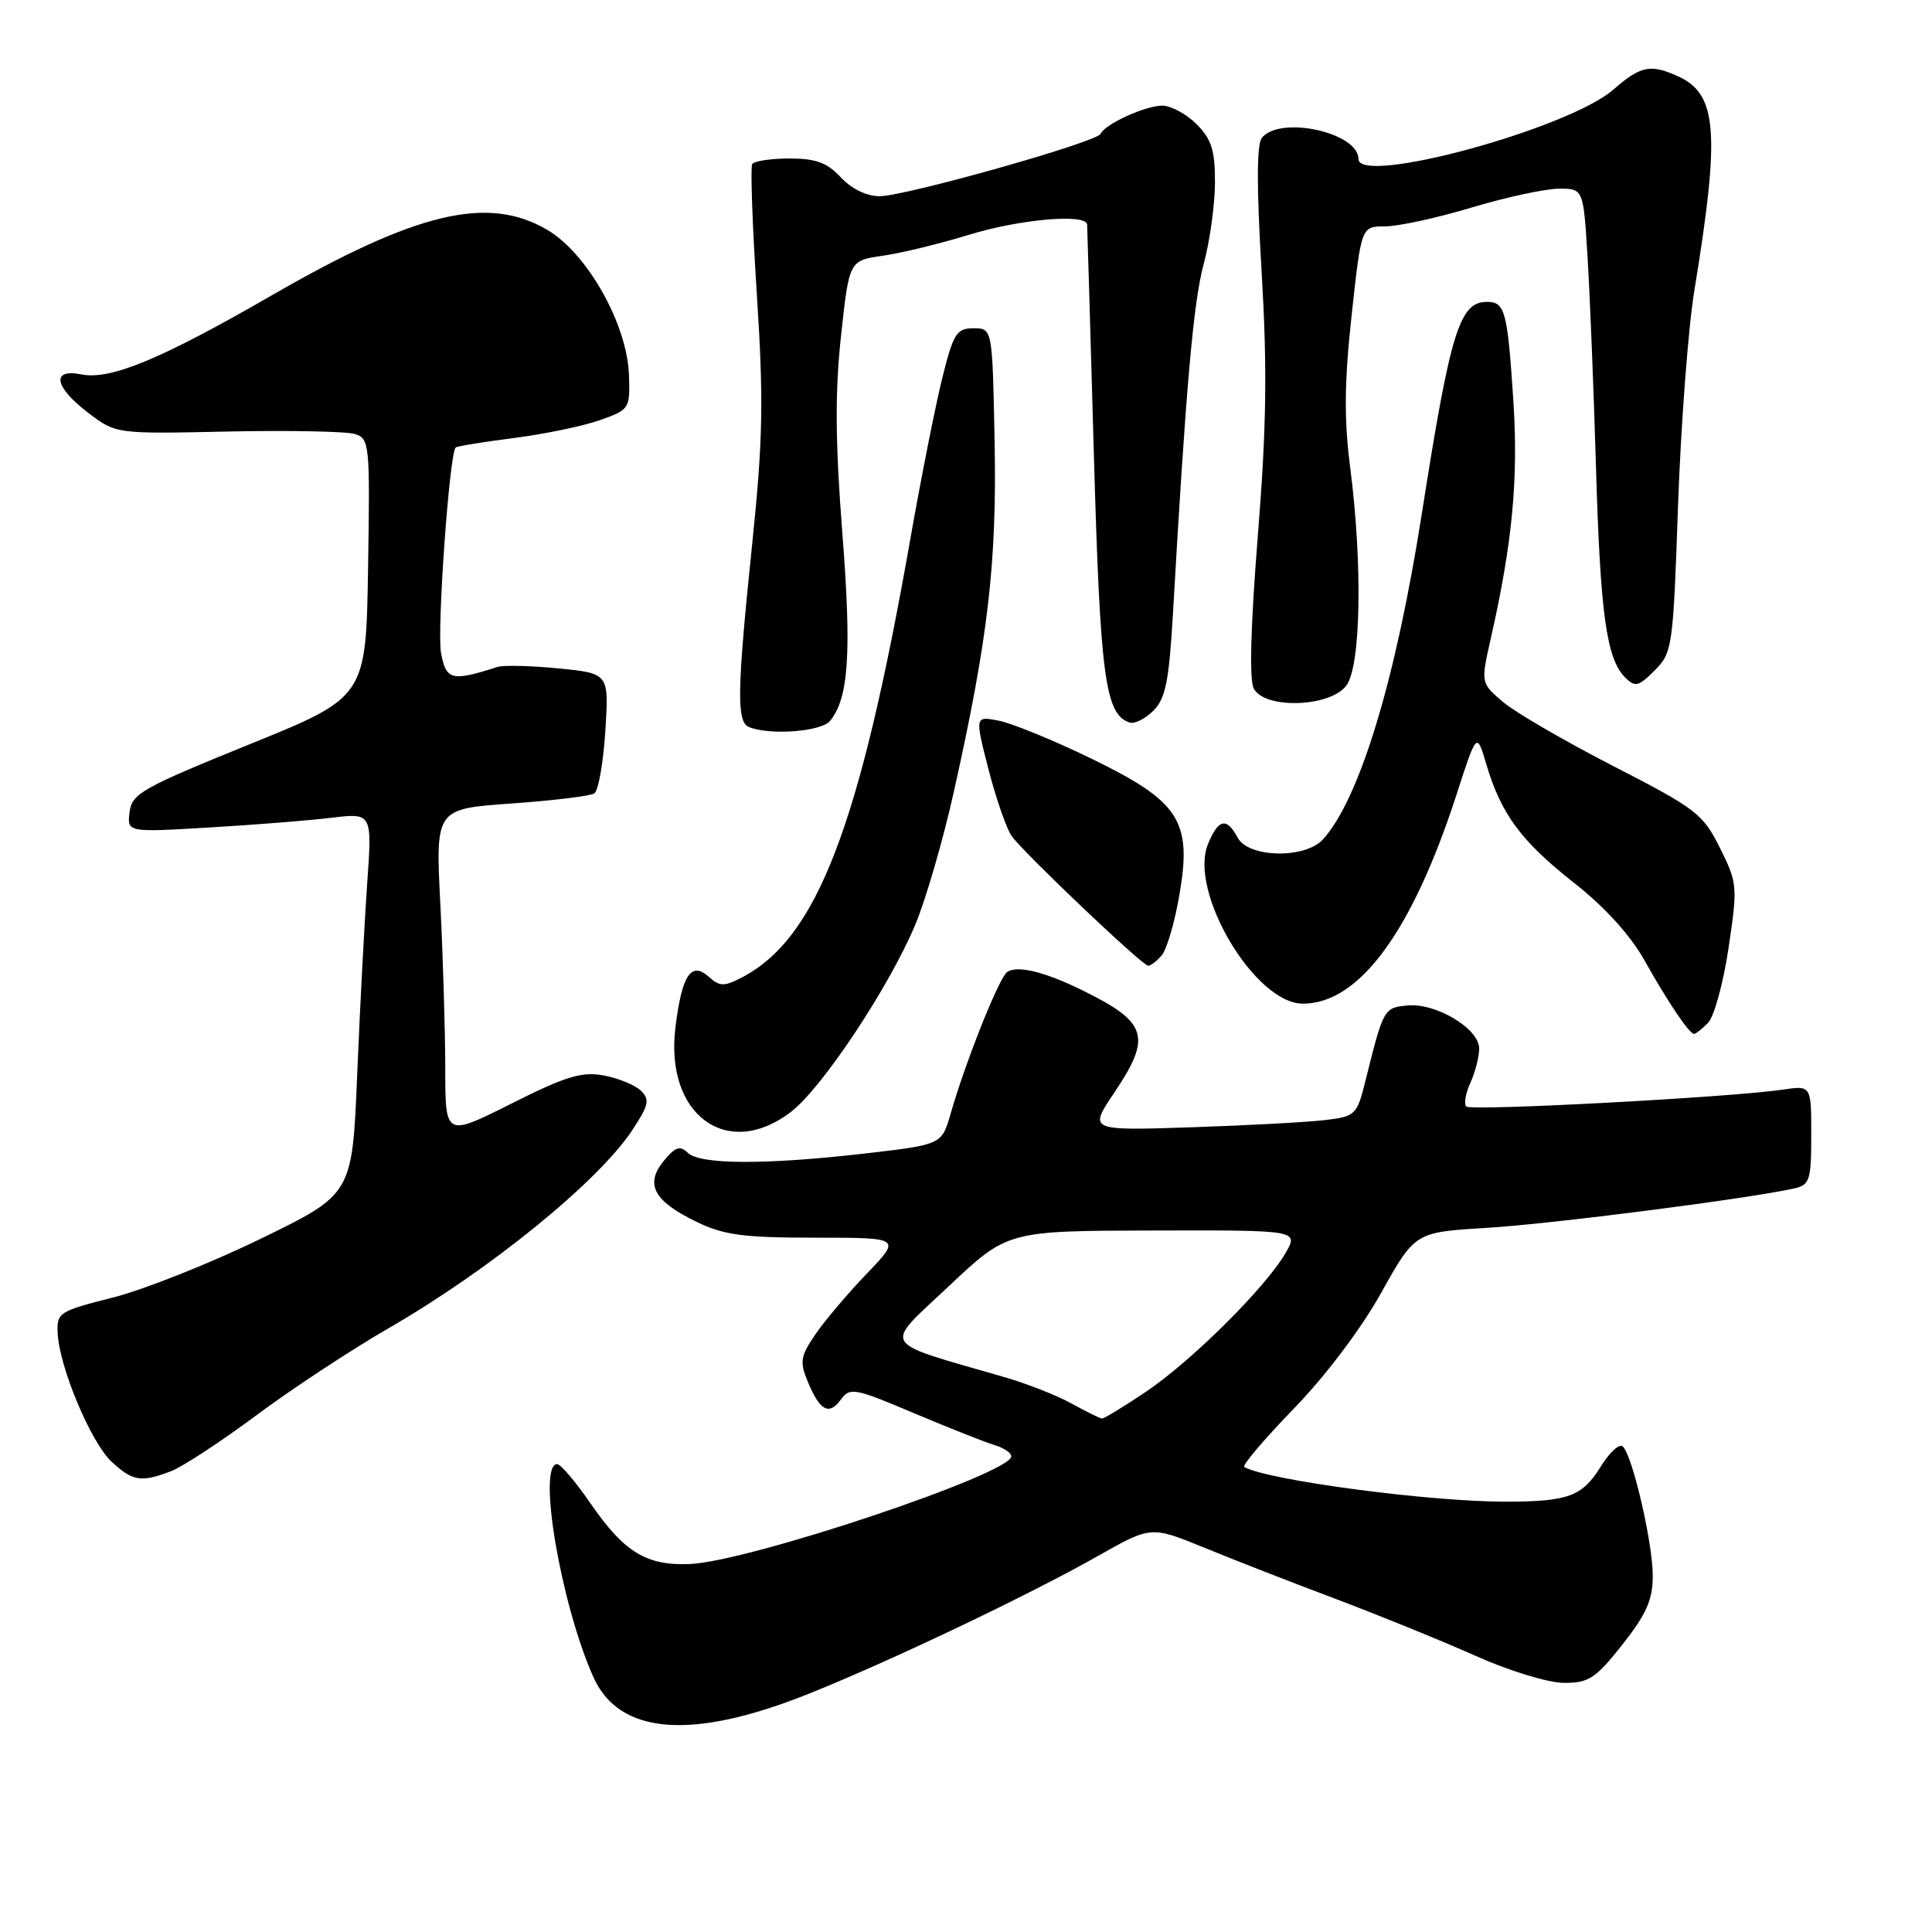 <?xml version="1.0" encoding="UTF-8" standalone="no"?>
<!DOCTYPE svg PUBLIC "-//W3C//DTD SVG 1.1//EN" "http://www.w3.org/Graphics/SVG/1.1/DTD/svg11.dtd" >
<svg xmlns="http://www.w3.org/2000/svg" xmlns:xlink="http://www.w3.org/1999/xlink" version="1.1" viewBox="0 0 256 256">
 <g >
 <path fill="currentColor"
d=" M 107.09 224.46 C 117.93 220.13 136.29 211.38 145.51 206.16 C 152.52 202.20 152.52 202.20 159.51 205.05 C 163.35 206.63 171.22 209.70 177.00 211.87 C 182.78 214.05 191.10 217.44 195.50 219.40 C 199.99 221.41 205.14 222.98 207.23 222.99 C 210.52 223.00 211.42 222.41 214.98 217.91 C 218.16 213.88 219.00 211.98 219.00 208.80 C 219.00 204.49 216.36 193.03 215.05 191.68 C 214.61 191.22 213.29 192.41 212.12 194.31 C 209.66 198.29 207.81 198.97 199.50 198.98 C 189.46 198.99 168.02 196.15 164.88 194.39 C 164.54 194.20 167.47 190.75 171.38 186.71 C 175.61 182.36 180.33 176.11 183.00 171.33 C 187.50 163.27 187.50 163.27 197.00 162.70 C 205.44 162.20 231.80 158.82 237.75 157.47 C 239.80 157.01 240.00 156.39 240.00 150.39 C 240.00 143.82 240.00 143.82 236.25 144.38 C 229.39 145.40 194.91 147.24 194.29 146.62 C 193.95 146.28 194.20 144.86 194.84 143.46 C 195.48 142.05 196.00 140.02 196.00 138.94 C 196.00 136.31 190.31 132.88 186.52 133.23 C 183.37 133.52 183.32 133.60 180.93 143.21 C 179.81 147.73 179.61 147.93 175.63 148.41 C 173.36 148.69 165.37 149.12 157.88 149.37 C 144.26 149.82 144.26 149.82 147.63 144.81 C 152.64 137.36 152.08 135.49 143.50 131.26 C 138.49 128.78 134.79 127.87 133.46 128.79 C 132.38 129.54 127.95 140.64 125.96 147.58 C 124.78 151.67 124.78 151.67 114.64 152.84 C 101.46 154.36 92.74 154.33 91.13 152.75 C 90.11 151.75 89.48 151.96 87.94 153.84 C 85.42 156.93 86.63 159.16 92.30 161.90 C 95.92 163.66 98.50 164.00 108.03 164.00 C 119.42 164.00 119.42 164.00 114.87 168.75 C 112.36 171.36 109.29 174.98 108.05 176.80 C 106.06 179.70 105.94 180.45 107.03 183.07 C 108.64 186.95 109.84 187.60 111.42 185.45 C 112.62 183.80 113.23 183.92 121.10 187.25 C 125.72 189.20 130.51 191.10 131.75 191.47 C 132.99 191.84 134.00 192.51 134.00 192.97 C 134.00 195.27 99.29 206.90 91.43 207.24 C 85.70 207.49 82.72 205.69 78.34 199.34 C 76.32 196.40 74.29 194.00 73.83 194.00 C 71.16 194.00 74.30 212.51 78.61 222.19 C 82.03 229.87 91.65 230.64 107.09 224.46 Z  M 22.64 194.95 C 24.17 194.37 29.26 191.03 33.96 187.54 C 38.66 184.04 46.52 178.87 51.43 176.03 C 64.85 168.30 79.25 156.60 83.76 149.78 C 85.97 146.44 86.13 145.71 84.92 144.52 C 84.14 143.77 81.92 142.86 79.98 142.50 C 77.07 141.97 74.94 142.62 67.73 146.25 C 59.00 150.63 59.00 150.63 59.00 141.56 C 58.99 136.58 58.70 126.80 58.35 119.84 C 57.70 107.18 57.70 107.18 67.74 106.47 C 73.26 106.08 78.21 105.48 78.75 105.13 C 79.29 104.78 79.94 101.06 80.21 96.86 C 80.69 89.23 80.69 89.23 74.03 88.57 C 70.37 88.21 66.73 88.12 65.94 88.37 C 59.83 90.32 59.12 90.14 58.44 86.53 C 57.88 83.54 59.54 60.12 60.38 59.29 C 60.54 59.13 64.01 58.56 68.09 58.04 C 72.16 57.52 77.30 56.45 79.50 55.67 C 83.41 54.28 83.50 54.16 83.34 49.69 C 83.11 42.96 77.82 33.56 72.49 30.44 C 64.63 25.84 55.15 28.10 36.00 39.14 C 21.32 47.61 14.64 50.38 10.78 49.61 C 6.74 48.80 7.19 51.28 11.69 54.70 C 15.37 57.50 15.37 57.50 30.19 57.18 C 38.34 57.01 45.92 57.16 47.03 57.51 C 48.96 58.12 49.04 58.85 48.77 75.26 C 48.50 92.37 48.50 92.37 33.00 98.65 C 18.83 104.40 17.47 105.16 17.17 107.61 C 16.84 110.29 16.84 110.29 27.67 109.65 C 33.63 109.30 40.93 108.72 43.91 108.36 C 49.32 107.71 49.32 107.71 48.65 117.11 C 48.29 122.27 47.69 133.64 47.33 142.36 C 46.68 158.23 46.68 158.23 34.59 164.12 C 27.94 167.36 19.12 170.87 15.00 171.92 C 7.80 173.74 7.51 173.93 7.64 176.66 C 7.87 181.19 12.05 191.14 14.78 193.68 C 17.60 196.28 18.67 196.46 22.64 194.95 Z  M 104.77 147.36 C 108.92 144.20 117.81 130.81 121.29 122.50 C 122.67 119.20 124.96 111.33 126.37 105.00 C 130.94 84.55 132.10 74.59 131.79 58.50 C 131.50 43.50 131.50 43.50 129.00 43.50 C 126.76 43.50 126.33 44.17 124.88 50.00 C 123.98 53.58 122.06 63.25 120.61 71.50 C 113.88 109.71 108.24 124.36 98.28 129.53 C 95.94 130.74 95.36 130.73 93.93 129.44 C 91.59 127.32 90.35 129.19 89.50 136.13 C 88.06 147.70 96.34 153.79 104.77 147.36 Z  M 226.32 135.54 C 227.12 134.73 228.35 130.27 229.04 125.62 C 230.26 117.44 230.22 117.02 227.90 112.35 C 225.65 107.84 224.77 107.16 213.79 101.52 C 207.35 98.21 200.75 94.38 199.14 93.00 C 196.20 90.50 196.20 90.50 197.56 84.50 C 200.40 71.94 201.20 63.45 200.53 53.14 C 199.75 41.20 199.43 40.00 197.02 40.00 C 193.39 40.00 192.18 43.95 188.41 68.00 C 184.95 90.07 180.17 105.84 175.30 111.22 C 172.95 113.82 165.43 113.68 164.00 111.00 C 162.53 108.26 161.45 108.49 160.07 111.83 C 157.45 118.14 166.29 133.01 172.65 132.99 C 180.11 132.98 187.12 123.43 193.01 105.25 C 195.68 96.99 195.68 96.99 196.94 101.25 C 198.89 107.85 201.56 111.47 208.53 116.95 C 212.64 120.18 216.02 123.90 217.90 127.25 C 221.01 132.80 223.84 137.00 224.48 137.00 C 224.69 137.00 225.52 136.34 226.32 135.54 Z  M 153.96 126.55 C 154.62 125.75 155.67 122.14 156.29 118.52 C 157.96 108.75 156.31 106.20 144.57 100.50 C 139.58 98.08 134.08 95.83 132.33 95.49 C 129.17 94.88 129.17 94.88 130.99 101.98 C 132.00 105.88 133.38 109.85 134.06 110.79 C 135.71 113.08 151.33 127.92 152.13 127.96 C 152.47 127.98 153.30 127.35 153.96 126.55 Z  M 109.98 95.53 C 112.46 92.53 112.86 86.54 111.61 70.58 C 110.68 58.56 110.63 51.98 111.44 44.51 C 112.52 34.52 112.52 34.52 117.01 33.88 C 119.48 33.53 124.58 32.28 128.36 31.12 C 135.08 29.04 143.95 28.27 144.05 29.75 C 144.08 30.16 144.48 43.83 144.94 60.13 C 145.78 89.75 146.43 94.68 149.69 95.74 C 150.34 95.95 151.76 95.24 152.83 94.17 C 154.44 92.56 154.90 90.27 155.42 81.35 C 157.14 51.27 158.13 40.02 159.49 35.00 C 160.31 31.98 160.98 27.12 160.99 24.20 C 161.00 19.91 160.54 18.45 158.55 16.45 C 157.20 15.10 155.15 14.00 154.00 14.00 C 151.76 14.00 146.40 16.45 145.84 17.73 C 145.36 18.83 119.94 26.00 116.54 26.00 C 114.83 26.00 112.83 25.02 111.41 23.50 C 109.60 21.55 108.11 21.00 104.61 21.00 C 102.14 21.00 99.92 21.34 99.67 21.75 C 99.42 22.16 99.70 29.96 100.29 39.07 C 101.19 53.05 101.10 58.22 99.67 72.07 C 97.65 91.56 97.58 95.66 99.25 96.34 C 102.03 97.46 108.80 96.95 109.98 95.53 Z  M 178.44 90.78 C 180.33 88.08 180.55 74.71 178.91 61.97 C 178.08 55.55 178.13 50.66 179.10 41.75 C 180.38 30.00 180.38 30.00 183.51 30.00 C 185.24 30.00 190.41 28.88 195.00 27.50 C 199.59 26.12 204.81 25.00 206.58 25.00 C 209.81 25.00 209.81 25.00 210.37 34.25 C 210.68 39.34 211.18 51.83 211.48 62.00 C 212.05 81.39 212.87 87.30 215.34 89.77 C 216.66 91.09 217.11 90.98 219.25 88.84 C 221.60 86.49 221.70 85.78 222.35 66.96 C 222.73 56.26 223.70 43.45 224.51 38.50 C 227.94 17.61 227.56 12.49 222.39 10.13 C 218.70 8.45 217.40 8.71 213.78 11.87 C 207.86 17.06 180.00 24.64 180.00 21.07 C 180.00 17.56 169.66 15.28 167.21 18.25 C 166.51 19.10 166.50 24.74 167.17 36.00 C 167.93 48.85 167.82 56.59 166.67 70.99 C 165.72 82.86 165.52 90.11 166.13 91.24 C 167.62 94.03 176.39 93.70 178.44 90.78 Z  M 142.00 185.98 C 140.07 184.91 136.03 183.32 133.00 182.45 C 116.35 177.62 116.98 178.66 125.70 170.45 C 133.50 163.09 133.50 163.09 152.81 163.05 C 172.11 163.00 172.11 163.00 170.31 166.09 C 167.62 170.68 157.85 180.38 151.82 184.43 C 148.91 186.39 146.30 187.98 146.01 187.96 C 145.73 187.94 143.93 187.04 142.00 185.98 Z "/>
</g>
</svg>